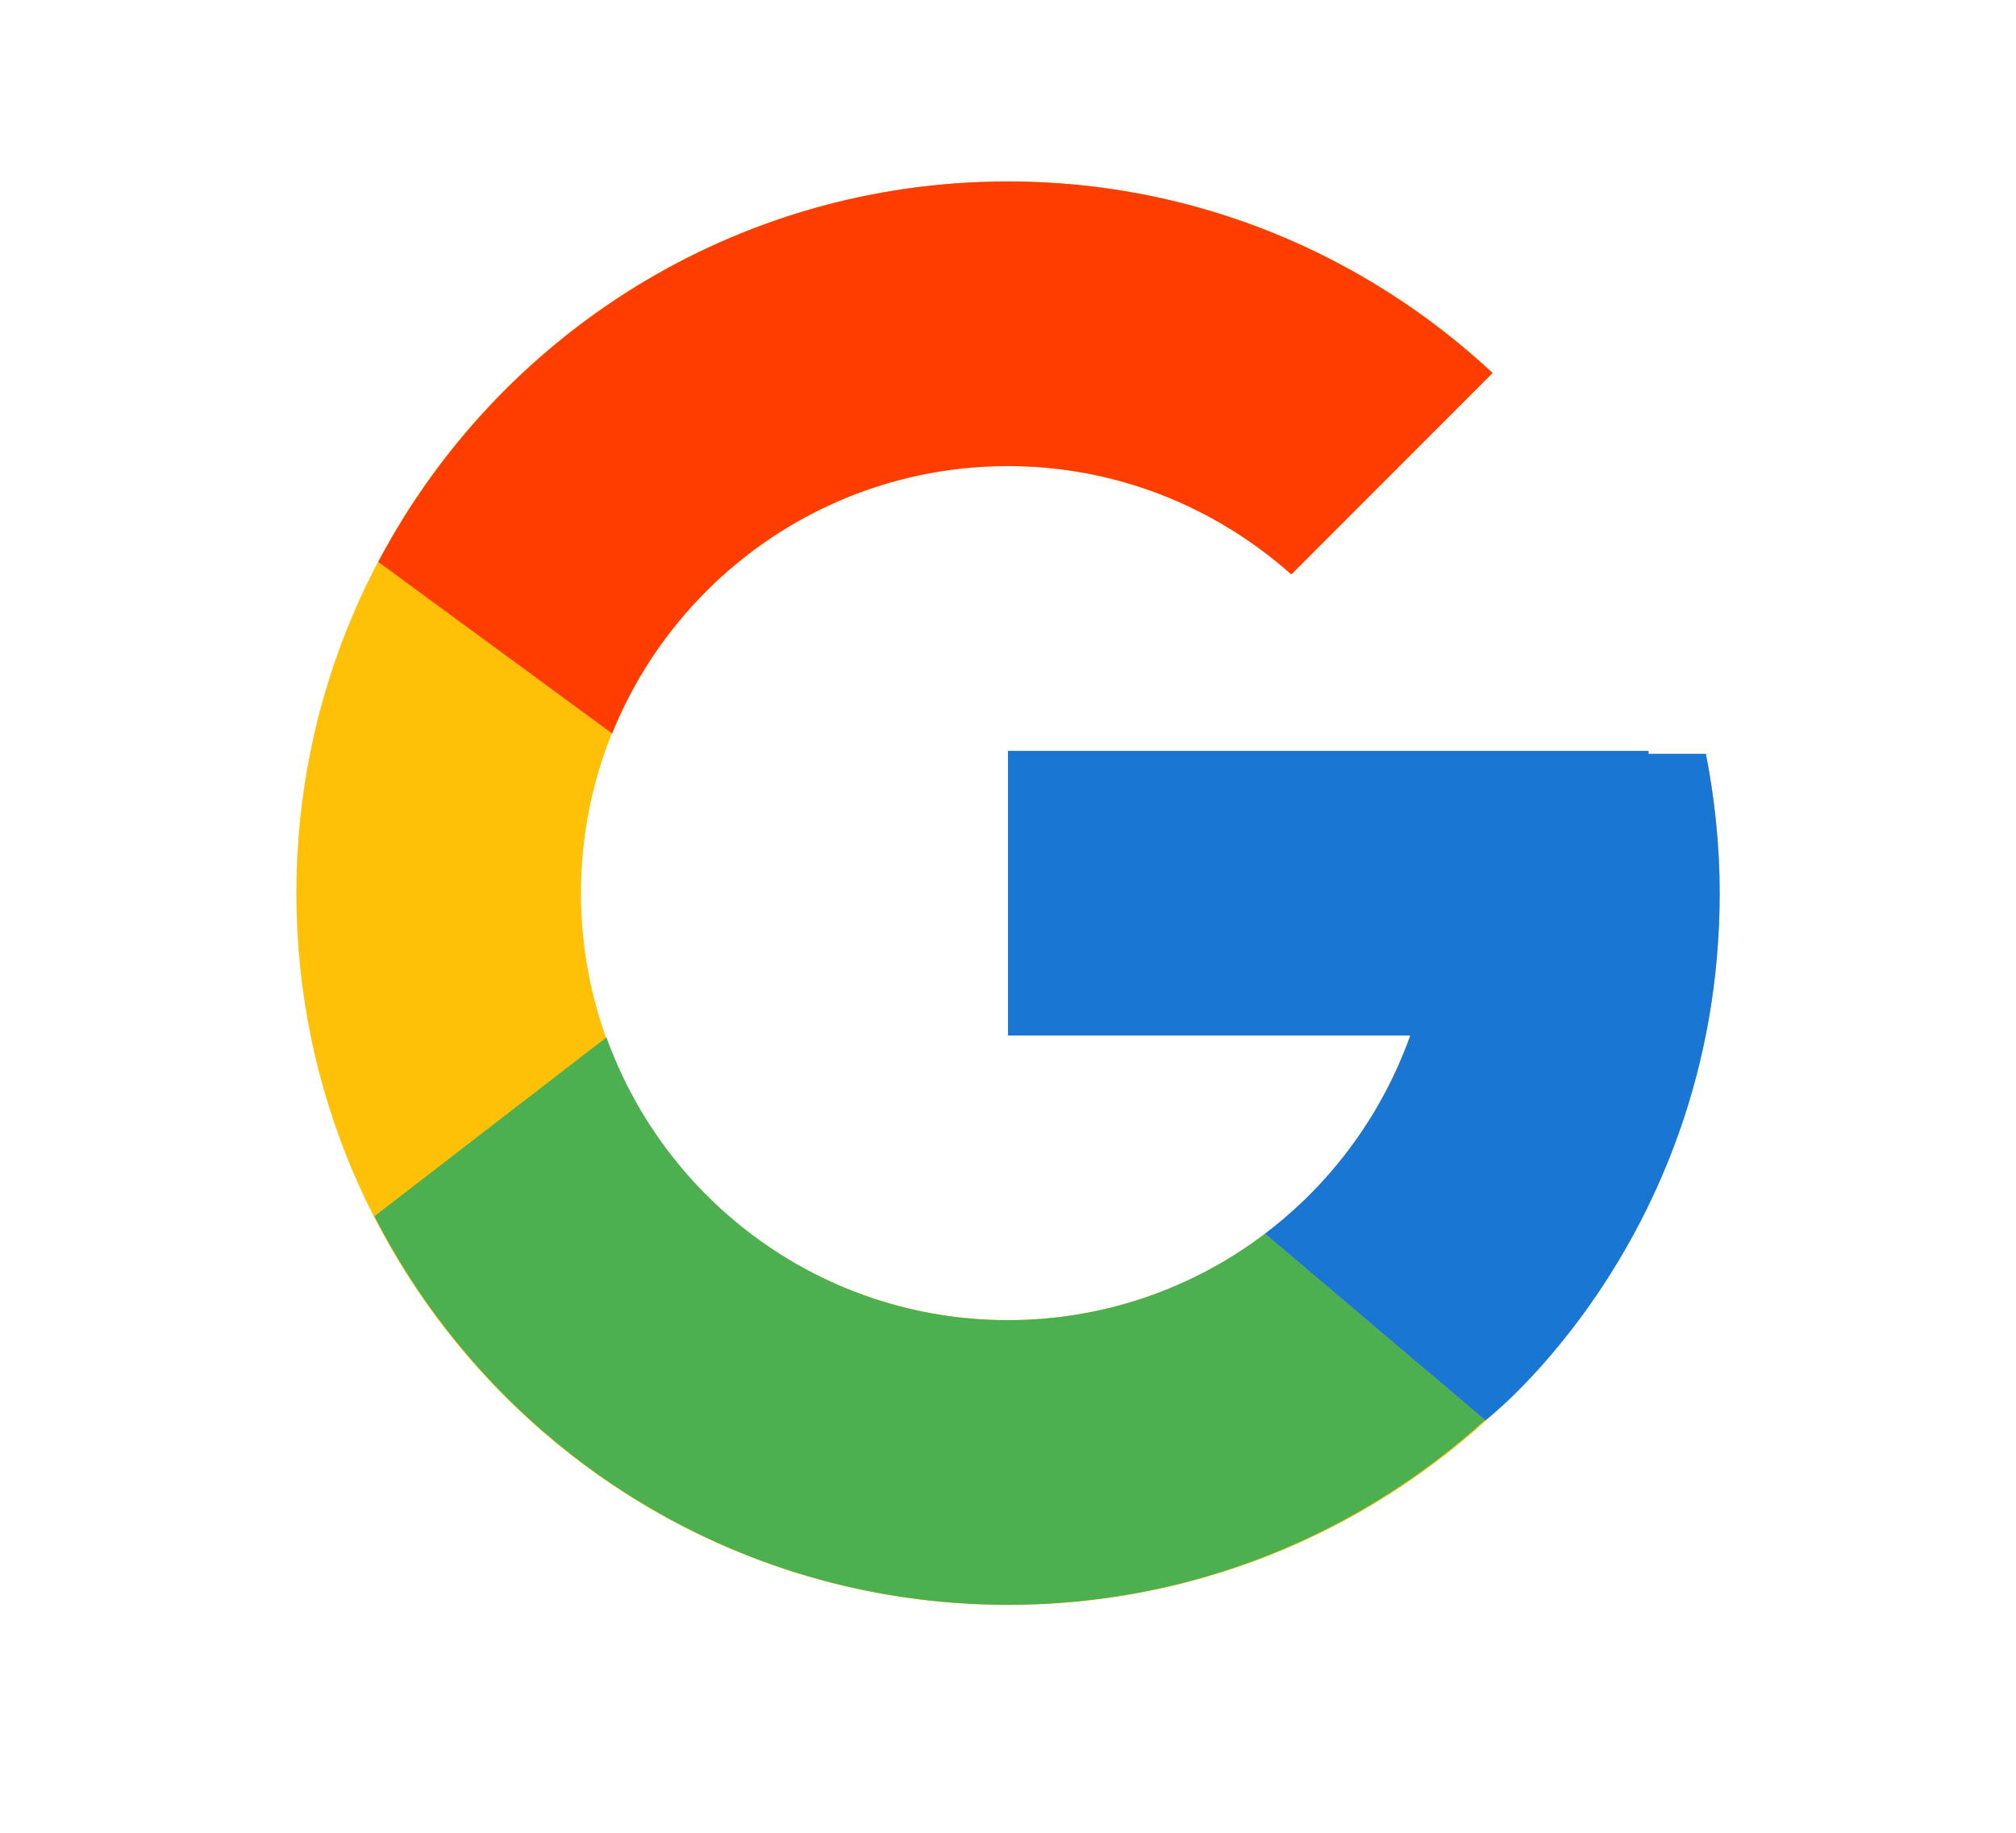 <svg width="11" height="10" viewBox="0 0 11 10" fill="none" xmlns="http://www.w3.org/2000/svg">
<g clip-path="url(#clip0_59_31542)">
<path d="M9.308 4.113H8.995V4.097H5.5V5.65H7.695C7.375 6.554 6.514 7.203 5.5 7.203C4.214 7.203 3.17 6.16 3.17 4.873C3.17 3.587 4.214 2.543 5.5 2.543C6.094 2.543 6.635 2.768 7.046 3.134L8.144 2.035C7.451 1.389 6.523 0.99 5.5 0.99C3.356 0.99 1.617 2.729 1.617 4.873C1.617 7.018 3.356 8.757 5.5 8.757C7.645 8.757 9.384 7.018 9.384 4.873C9.384 4.613 9.357 4.359 9.308 4.113Z" fill="#FFC107"/>
<path d="M2.064 3.066L3.34 4.002C3.685 3.147 4.522 2.543 5.5 2.543C6.094 2.543 6.634 2.768 7.046 3.134L8.144 2.035C7.45 1.389 6.523 0.99 5.5 0.99C4.008 0.99 2.715 1.832 2.064 3.066Z" fill="#FF3D00"/>
<path d="M5.5 8.756C6.503 8.756 7.414 8.372 8.103 7.748L6.902 6.731C6.499 7.038 6.006 7.203 5.5 7.203C4.49 7.203 3.632 6.559 3.309 5.66L2.043 6.636C2.686 7.893 3.991 8.756 5.5 8.756Z" fill="#4CAF50"/>
<path d="M9.308 4.113H8.995V4.097H5.5V5.65H7.695C7.541 6.08 7.266 6.456 6.901 6.732L6.902 6.731L8.103 7.748C8.018 7.825 9.383 6.815 9.383 4.873C9.383 4.613 9.356 4.359 9.308 4.113Z" fill="#1976D2"/>
</g>
<defs>
<clipPath id="clip0_59_31542">
<rect width="9.32" height="9.32" fill="white" transform="translate(0.84 0.213)"/>
</clipPath>
</defs>
</svg>
